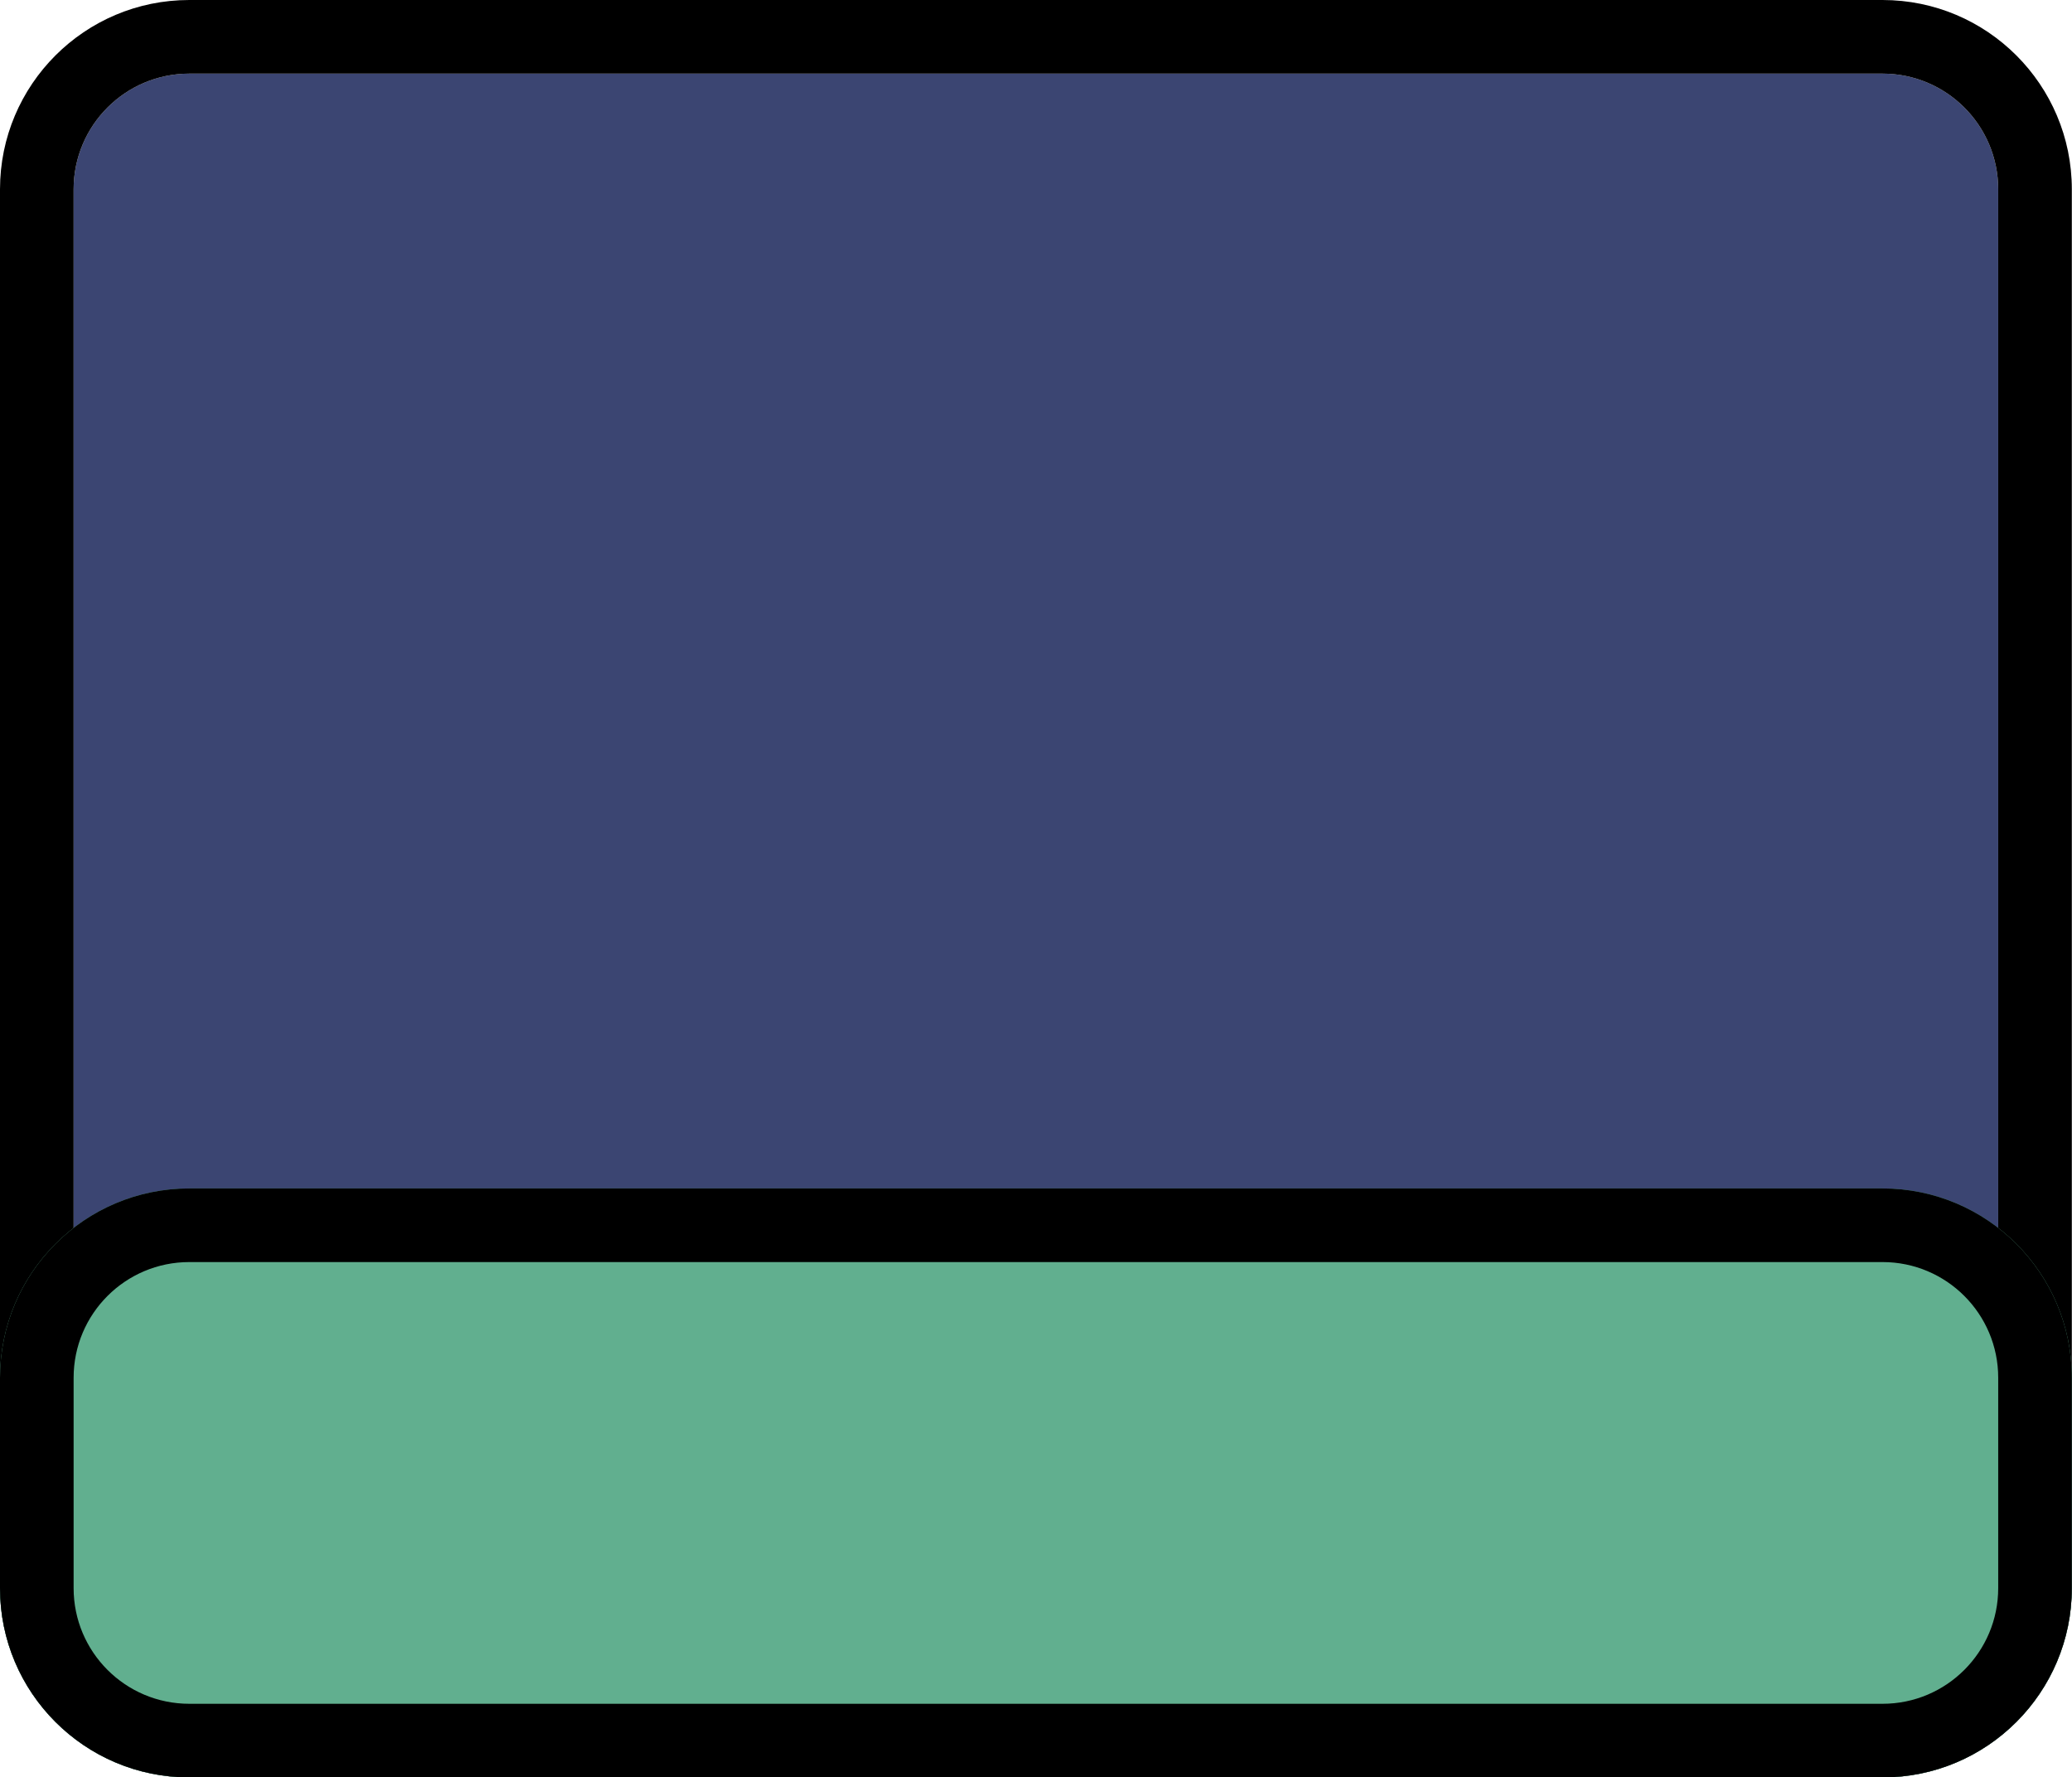<svg width="1090" height="935" viewBox="0 0 1090 935" fill="none" xmlns="http://www.w3.org/2000/svg">
<path d="M38.728 99.586C38.728 65.975 65.976 38.728 99.587 38.728H990.326C1023.94 38.728 1051.18 65.975 1051.18 99.586V835.414C1051.18 869.025 1023.94 896.272 990.326 896.272H99.587C65.976 896.272 38.728 869.025 38.728 835.414V99.586Z" fill="#3B4572"/>
<path fill-rule="evenodd" clip-rule="evenodd" d="M99.586 0H990.326C1045.33 0 1089.91 44.586 1089.91 99.586V835.414C1089.91 890.414 1045.33 935 990.326 935H99.586C44.586 935 0 890.414 0 835.414V99.586C0 44.586 44.586 0 99.586 0ZM99.586 38.728C65.975 38.728 38.728 65.975 38.728 99.586V835.414C38.728 869.025 65.975 896.272 99.586 896.272H990.326C1023.94 896.272 1051.18 869.025 1051.18 835.414V99.586C1051.18 65.975 1023.94 38.728 990.326 38.728H99.586Z" fill="black"/>
<path d="M0 724.764C0 669.764 44.586 625.178 99.586 625.178H990.326C1045.33 625.178 1089.91 669.764 1089.91 724.764V835.414C1089.91 890.414 1045.33 935 990.326 935H99.586C44.586 935 0 890.414 0 835.414V724.764Z" fill="#61AF8F"/>
<path fill-rule="evenodd" clip-rule="evenodd" d="M990.326 663.906H99.586C65.975 663.906 38.728 691.153 38.728 724.764V835.414C38.728 869.025 65.975 896.272 99.586 896.272H990.326C1023.94 896.272 1051.18 869.025 1051.18 835.414V724.764C1051.18 691.153 1023.94 663.906 990.326 663.906ZM99.586 625.178C44.586 625.178 0 669.764 0 724.764V835.414C0 890.414 44.586 935 99.586 935H990.326C1045.33 935 1089.91 890.414 1089.91 835.414V724.764C1089.91 669.764 1045.33 625.178 990.326 625.178H99.586Z" fill="black"/>
</svg>
